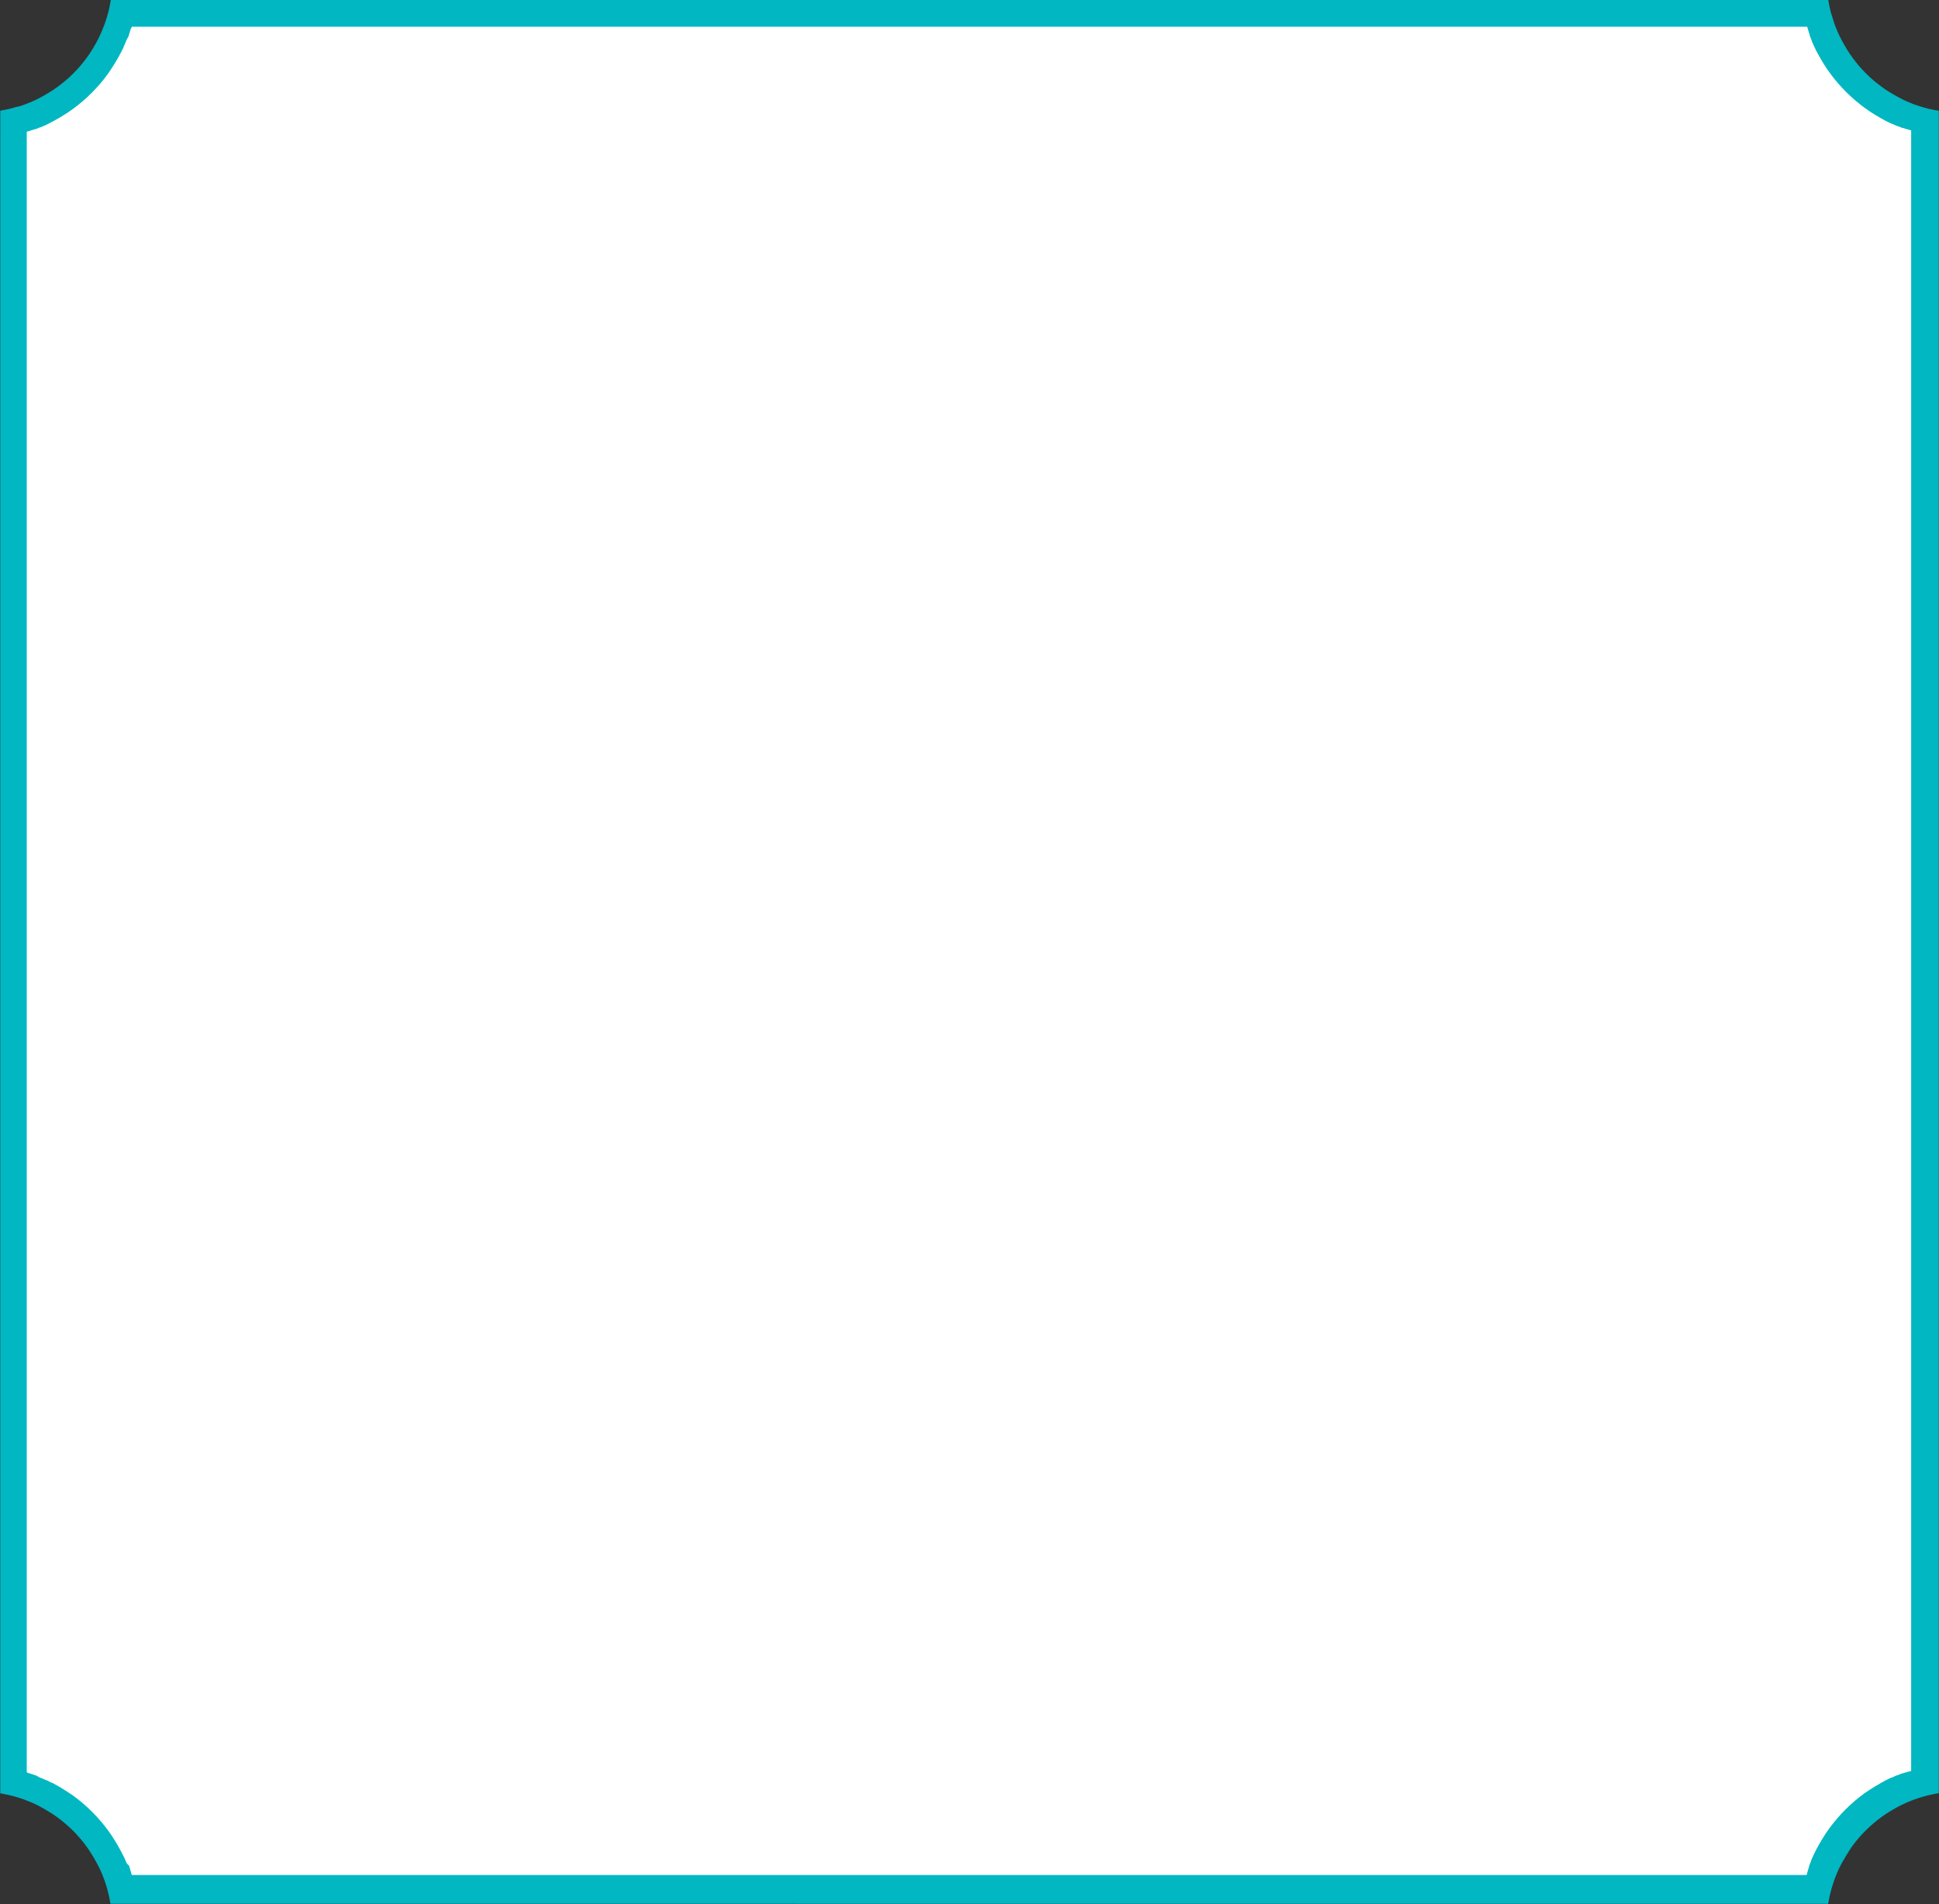 <svg xmlns="http://www.w3.org/2000/svg" viewBox="0 0 434.94 427.13"><rect x="0" y="0" width="434.94" height="427.13" fill="#333333" stroke="none"/><defs><style>.cls-1{fill:#fff;}.cls-2{fill:#00b7c2;}</style></defs><g id="Capa_2" data-name="Capa 2"><g id="Layer_1" data-name="Layer 1"><polygon class="cls-1" points="27.28 424.13 27.1 423.41 26.93 422.79 26.74 422.16 26.55 421.54 26.33 420.92 26.11 420.31 25.6 419.03 25.08 417.85 24.51 416.7 23.9 415.57 23.24 414.47 22.55 413.4 21.82 412.36 21.04 411.35 20.23 410.37 19.39 409.43 18.5 408.51 17.59 407.63 16.64 406.79 15.66 405.99 14.64 405.21 13.6 404.49 12.53 403.8 11.43 403.14 10.3 402.54 9.14 401.97 7.96 401.45 6.87 401.02 6.23 400.78 5.62 400.57 5 400.38 4.37 400.19 3.74 400.01 3 399.83 3 27.28 3.72 27.1 4.35 26.93 4.97 26.74 5.59 26.54 6.21 26.34 6.82 26.11 8.11 25.6 9.28 25.08 10.44 24.51 11.56 23.9 12.66 23.24 13.73 22.55 14.77 21.82 15.78 21.04 16.76 20.23 17.71 19.39 18.62 18.51 19.5 17.59 20.34 16.64 21.15 15.66 21.92 14.64 22.65 13.6 23.34 12.53 23.99 11.43 24.59 10.3 25.16 9.14 25.68 7.96 26.12 6.87 26.35 6.24 26.56 5.62 26.76 5 26.95 4.37 27.12 3.74 27.31 3 407.66 3 407.83 3.72 408.01 4.35 408.19 4.97 408.39 5.6 408.6 6.21 408.82 6.82 409.33 8.11 409.86 9.28 410.43 10.44 411.04 11.56 411.69 12.66 412.39 13.73 413.12 14.77 413.89 15.78 414.7 16.76 415.55 17.71 416.43 18.62 417.35 19.5 418.3 20.34 419.28 21.15 420.29 21.92 421.34 22.65 422.41 23.34 423.51 23.99 424.64 24.6 425.8 25.16 426.97 25.68 428.07 26.12 428.7 26.35 429.32 26.56 429.94 26.76 430.57 26.95 431.2 27.12 431.94 27.31 431.94 399.85 431.22 400.03 430.59 400.21 429.96 400.39 429.34 400.59 428.73 400.8 428.11 401.02 426.83 401.53 425.65 402.06 424.5 402.63 423.37 403.24 422.28 403.89 421.21 404.58 420.17 405.32 419.15 406.09 418.18 406.9 417.23 407.75 416.32 408.63 415.44 409.55 414.6 410.49 413.79 411.48 413.02 412.49 412.29 413.53 411.6 414.61 410.95 415.71 410.34 416.84 409.78 417.99 409.25 419.17 408.82 420.26 408.59 420.9 408.38 421.52 408.18 422.13 407.99 422.77 407.82 423.39 407.63 424.13 27.28 424.13"/><path class="cls-2" d="M405.37,6l.16.51,0,.06,0,0,.19.56,0,.06,0,0,.2.56,0,.08,0,.08.43,1.1.05.1,0,.11.48,1.07.05.11.05.11.51,1.05.06.1.05.1.55,1,.06.1.06.1.59,1,.06.1.06.1.63,1,.07.1.06.1.67.94.07.1.06.09.71.92.07.09.07.09.73.89.08.09.07.09.77.86.08.09.08.08.8.83.08.08.08.08.83.8.09.08.08.08.86.77.09.07.09.08.89.73.09.08.09.07.92.7.09.07.1.06.95.67.09.07.1.06,1,.63.1.06.1.06,1,.59.1.06.1.06,1,.55.1.06.11.05,1.05.51.1.06.11,0,1.07.48.11.05.11,0,1.09.43.08,0,.08,0,.56.2.05,0,.06,0,.56.19.06,0,0,0,.48.15v368l-.51.16-.06,0-.06,0-.55.19-.06,0-.06,0-.55.2-.08,0-.09,0-1.09.44-.11,0-.11.05-1.07.48-.1,0-.11.05-1.05.52-.1.05-.11.06-1,.55-.1.06-.1.06-1,.59-.1.06-.1.06-1,.63-.09.06-.1.07-1,.67-.09.06-.09.07-.92.7-.09.07-.09.08-.9.73-.08.07-.09.08-.86.77-.09.08-.08.07-.83.81-.09.08-.08.08-.8.83-.08.08-.07.09-.77.86-.08.09-.07.09-.74.89-.07.09-.07.09-.7.92-.07.09-.07.1-.66.94-.07.1-.06.1-.63,1-.06.1-.06.1-.6,1-.05.1-.06.1-.55,1-.06.11-.05.1-.52,1.05-.05.11-.05.1-.47,1.08-.05.1,0,.11-.44,1.1,0,.08,0,.08-.2.56,0,.05,0,.06-.19.56,0,.05,0,.06-.15.47H29.56l-.16-.51,0-.05,0-.06-.19-.56,0-.05,0-.06-.2-.55,0-.09,0-.08L28.44,418l-.05-.11-.05-.11-.47-1.07-.05-.11-.05-.1-.52-1-.05-.11-.05-.1-.56-1-.05-.11-.06-.1-.59-1-.06-.1-.07-.1-.63-1-.06-.1-.07-.09-.66-.95-.07-.09-.07-.09-.7-.93-.07-.09-.07-.09-.74-.89-.07-.09-.08-.08-.76-.86-.08-.09-.08-.08-.8-.84-.08-.08-.09-.08-.83-.8-.08-.08-.09-.08-.86-.76-.08-.08-.09-.07-.89-.74-.09-.07-.09-.07-.92-.7-.1-.07-.09-.07-1-.66-.09-.07-.1-.06-1-.63-.09-.07-.1-.06-1-.59-.1-.06-.11-.05-1-.56-.1-.05-.11,0-1-.52-.1-.05-.11,0-1.07-.47-.11-.05-.11,0L8,398.23l-.08,0-.09,0L7.26,398l-.06,0h0l-.56-.2H6.53l-.06,0L6,397.55v-368l.51-.16.06,0,0,0,.56-.19.06,0,0,0,.56-.2.08,0,.08,0,1.1-.44.11,0,.1-.05,1.07-.47.11-.05.11-.05,1-.52.11-.05.1-.05,1-.56.1-.05.1-.06,1-.59.1-.06.1-.07,1-.63.1-.06.09-.07.95-.66.1-.07.09-.07.92-.7.09-.07.09-.07.89-.74.09-.07.09-.08.86-.76.09-.08.08-.08.83-.8.08-.08.08-.08.8-.84.08-.08.08-.09.77-.86.07-.08.08-.09.73-.89.08-.09.07-.1.7-.92.07-.09.06-.09.67-1,.07-.1.06-.09.63-1,.06-.09.06-.1.59-1,.06-.1.06-.11.55-1,.06-.1.05-.11.51-1,.06-.1,0-.11.48-1.07.05-.11,0-.11L28.9,8l0-.08,0-.09.2-.55,0-.06,0,0,.19-.56,0-.06,0-.06L29.59,6H405.37m4.72-6H24.85l-.1.6-.11.59-.13.59-.13.58-.15.58-.16.57-.17.57-.18.57-.19.56-.2.55-.44,1.09-.47,1.08L21.9,9l-.55,1-.59,1-.63,1-.67.95-.7.92-.73.89-.77.86-.8.83-.83.81-.86.76-.9.74-.92.7-.94.66-1,.63-1,.59-1,.56-1,.51-1.07.48-1.09.43-.56.21-.56.19-.56.18L3.55,24,3,24.19l-.58.15-.59.14-.58.12-.6.12-.59.1,0,0V402.28H0l.6.1.59.12.59.12.58.14.58.14.57.16.57.17.57.18.56.19.55.21,1.09.43,1.08.47,1,.52,1,.55,1,.6,1,.63.95.66.92.7.89.74.86.76.84.8.8.84.76.86.74.89.7.92.66.95.63,1,.59,1,.56,1,.51,1,.48,1.07.43,1.1.21.55.19.56.18.57.17.56.15.58.15.58.14.58.12.59.12.59.1.6,0,0H410.08l.11-.6.11-.59.12-.58.14-.59.15-.58.16-.57.17-.57.18-.56.19-.56.2-.56.43-1.09.48-1.07.51-1,.56-1,.59-1,.63-1,.66-1,.7-.92.74-.89.77-.86.8-.83.83-.8.86-.77.89-.73.92-.7.95-.67,1-.63,1-.59,1-.56,1.05-.51,1.07-.48,1.09-.43.55-.2.56-.19.57-.18.57-.17.57-.16.58-.15.58-.13.59-.13.59-.11.6-.11,0,0V24.85h0l-.59-.1-.59-.11-.59-.13-.59-.13-.57-.15-.58-.16-.57-.17-.56-.18-.56-.19-.55-.2-1.1-.44L427,22.42,426,21.9l-1-.55-1-.59-1-.63-.94-.67-.92-.7-.89-.73-.87-.77-.83-.8-.8-.83-.77-.86-.73-.9-.7-.92-.67-.94-.63-1-.59-1-.55-1-.52-1-.47-1.07-.44-1.09-.2-.56-.19-.56-.18-.56-.17-.57L410.74,3l-.15-.58-.13-.59-.13-.58-.11-.6-.1-.59,0,0Z"/></g></g></svg>